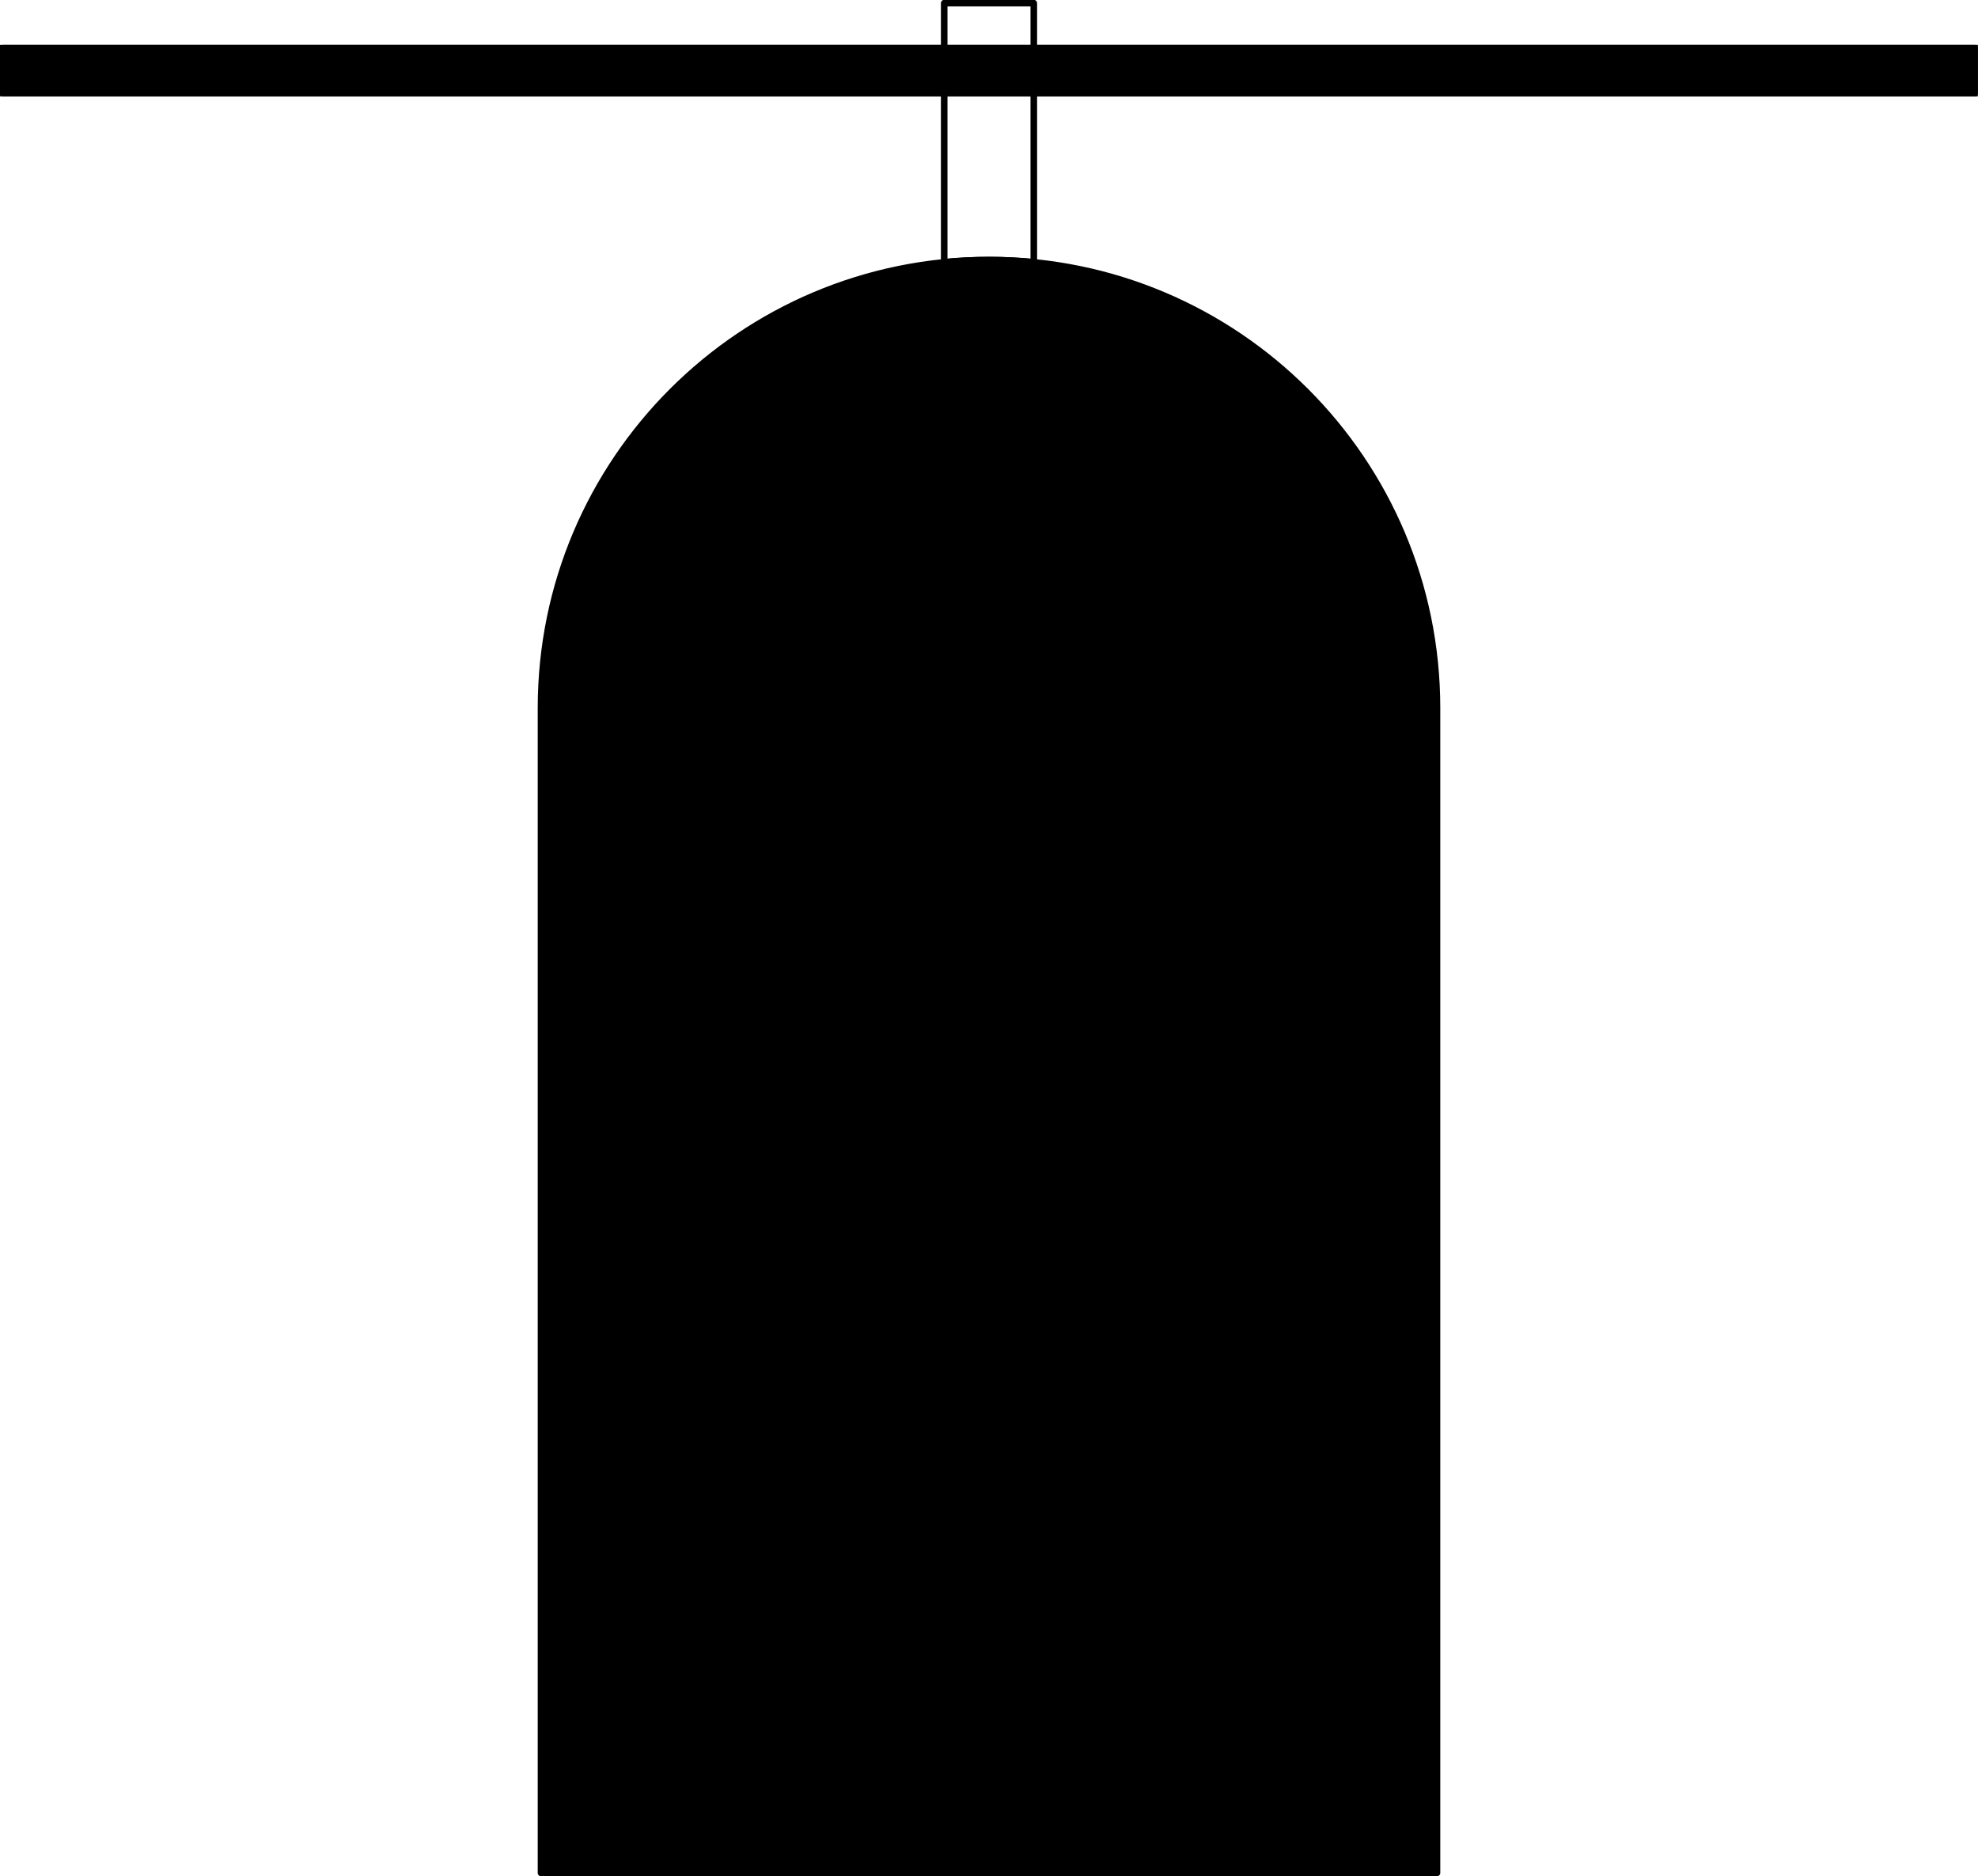 <?xml version="1.0" encoding="UTF-8"?>
<svg id="Layer_2" data-name="Layer 2" xmlns="http://www.w3.org/2000/svg" viewBox="0 0 75.06 71.2">
  <defs>
    <style>
      .cls-1 {
        stroke-miterlimit: 10;
      }

      .cls-1, .cls-2, .cls-3 {
        stroke: #000;
        stroke-width: .25px;
      }

      .cls-2 {
        fill: none;
      }

      .cls-2, .cls-3 {
        stroke-linecap: round;
        stroke-linejoin: round;
      }
    </style>
  </defs>
  <g id="LINE">
    <g id="LWPOLYLINE">
      <path class="cls-2" d="m39.23.12h-3.4v9.83c1.13-.11,2.27-.11,3.4,0V.12Z"/>
    </g>
    <g id="HATCH">
      <rect class="cls-1" x=".12" y="1.83" width="74.81" height="1.7"/>
    </g>
    <g id="LWPOLYLINE-2" data-name="LWPOLYLINE">
      <rect class="cls-3" x=".12" y="1.83" width="74.81" height="1.7"/>
    </g>
    <g id="LWPOLYLINE-3" data-name="LWPOLYLINE">
      <path class="cls-3" d="m54.53,26.87c0-9.39-7.61-17-17-17s-17,7.61-17,17v44.2h34V26.87Z"/>
    </g>
  </g>
</svg>